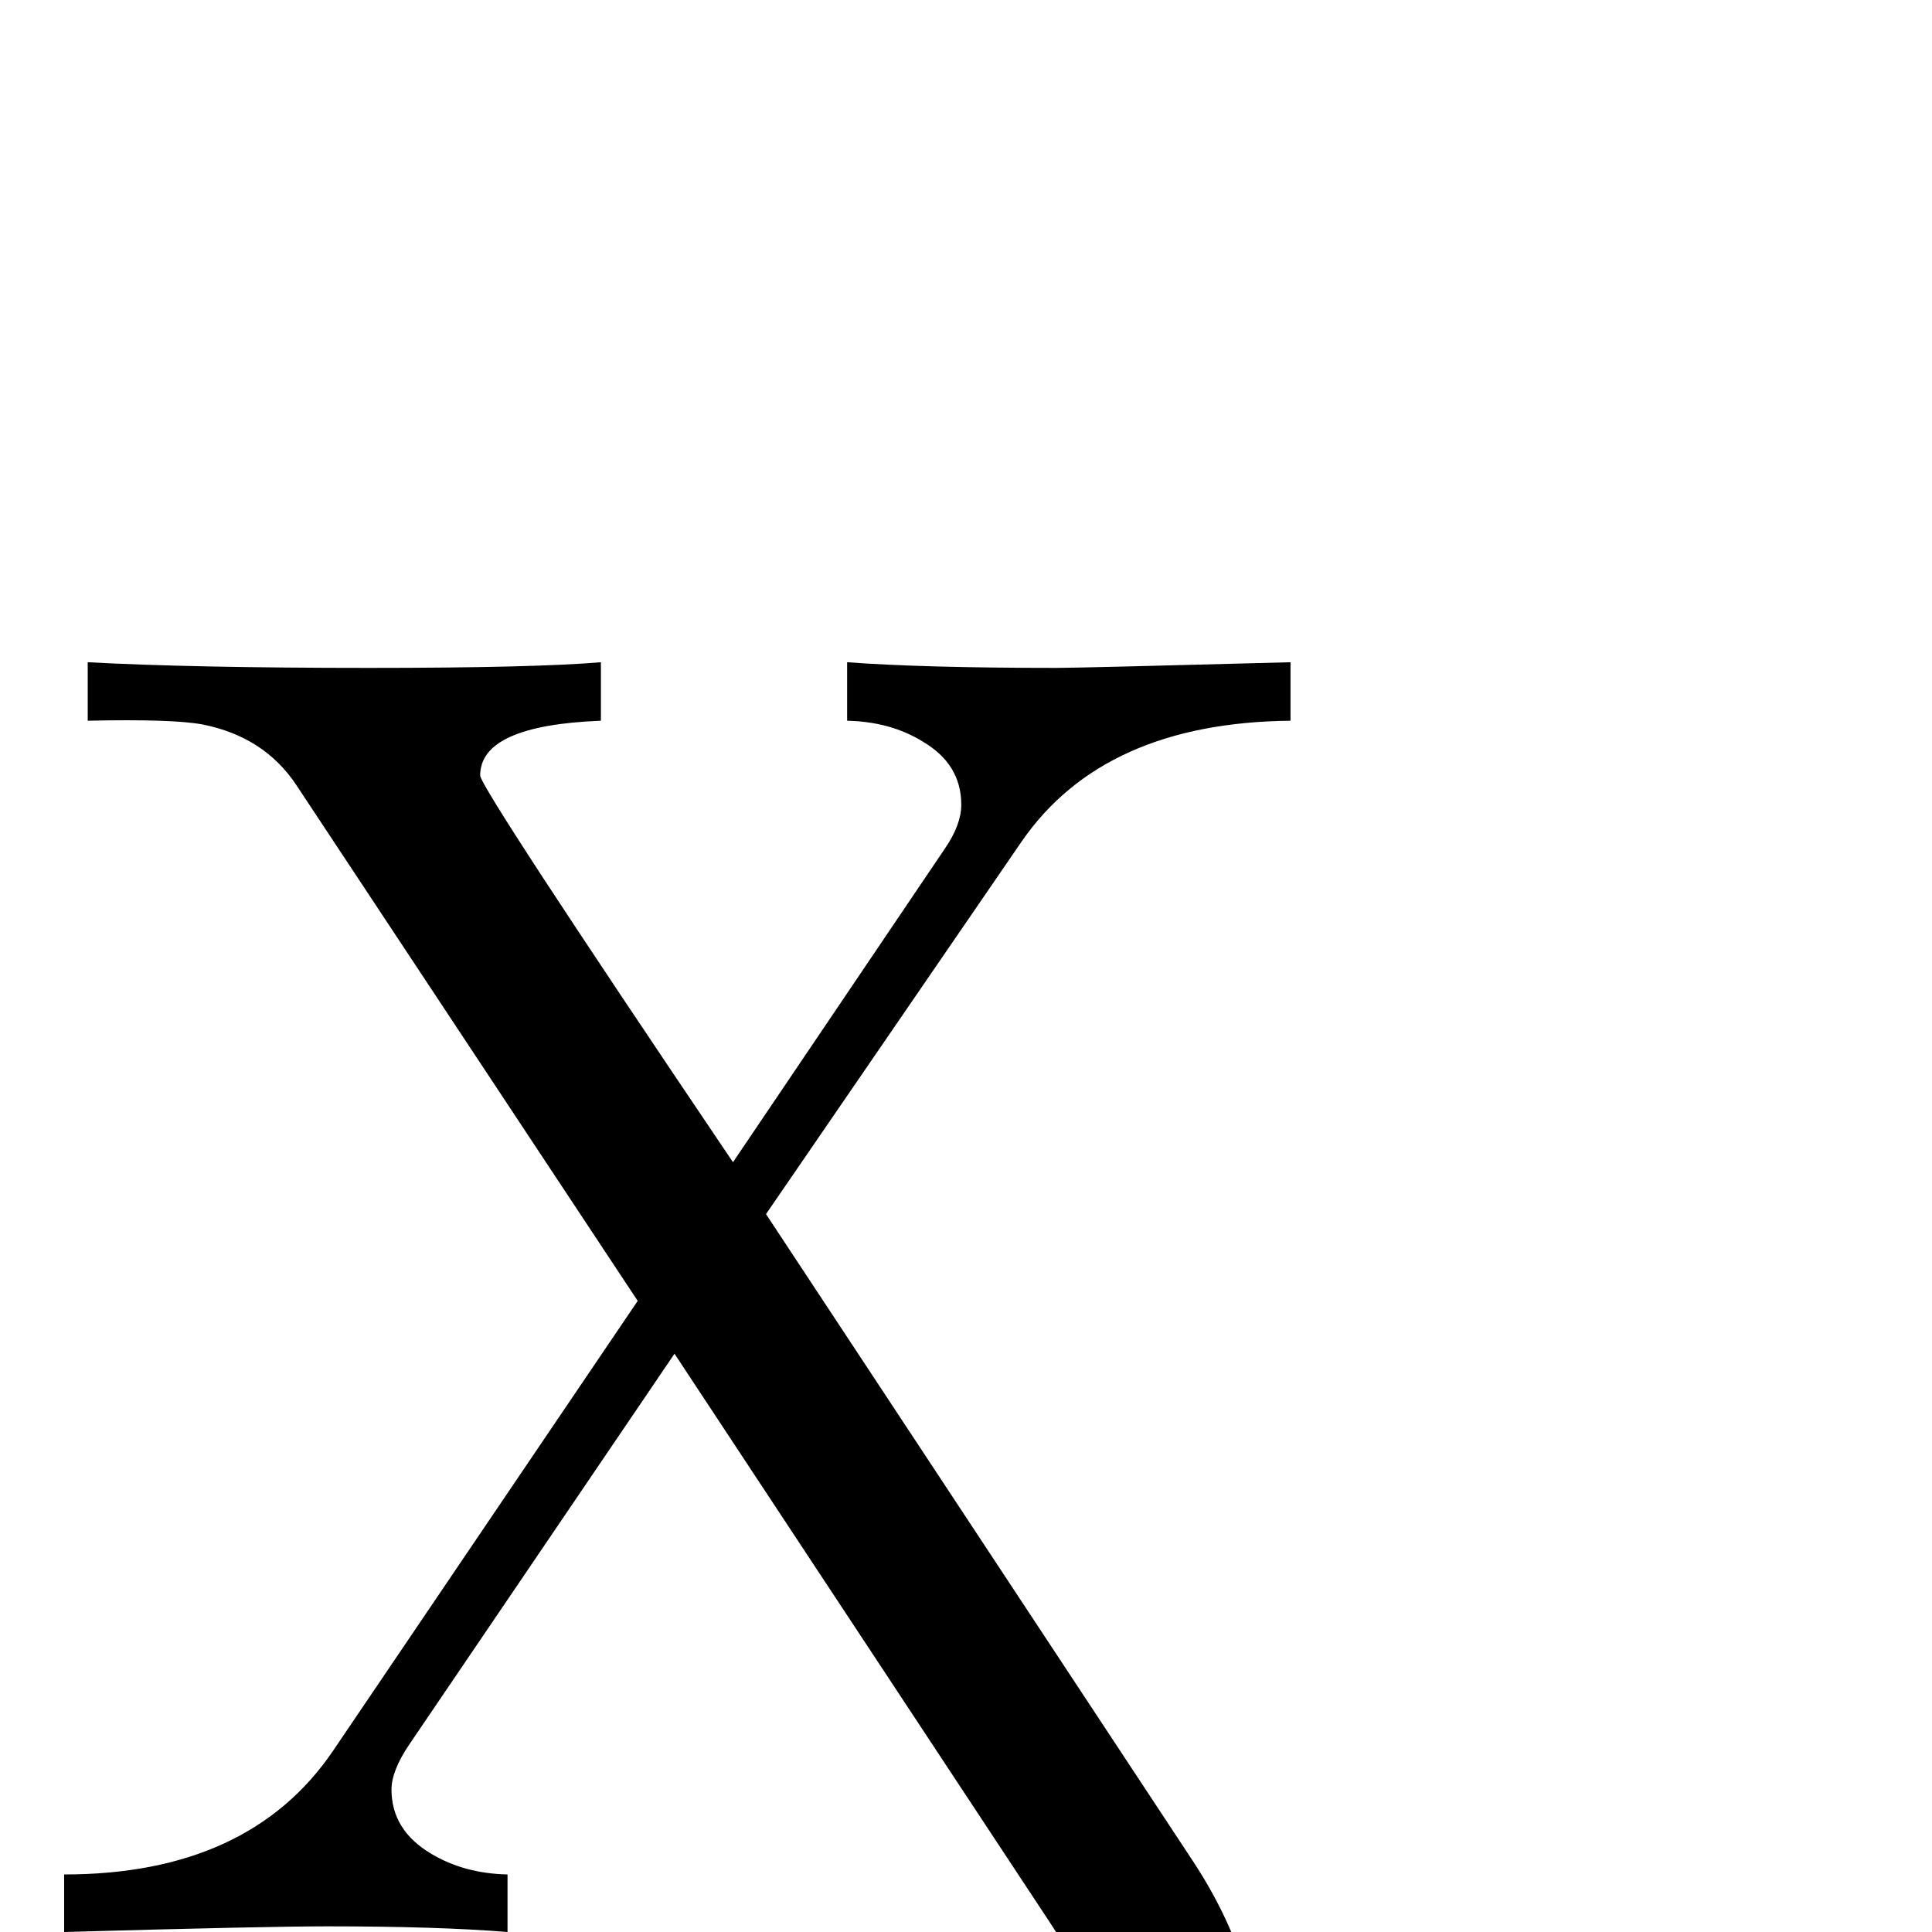 <?xml version="1.0" standalone="no"?>
<!DOCTYPE svg PUBLIC "-//W3C//DTD SVG 1.1//EN" "http://www.w3.org/Graphics/SVG/1.1/DTD/svg11.dtd" >
<svg viewBox="0 -442 2048 2048">
  <g transform="matrix(1 0 0 -1 0 1606)">
   <path fill="currentColor"
d="M1368 1284q-198 -2 -285 -128l-271 -395l452 -685q72 -109 72 -223q0 -136 -106 -217q-86 -66 -177 -66q-53 0 -95 32q-46 34 -46 86q0 39 30.5 68t70.5 29t68.5 -29.5t28.5 -69.5q0 -35 -21 -62q130 24 130 130q0 95 -106 256l-398 603l-281 -414q-19 -28 -19 -48
q0 -43 42 -68q35 -21 81 -22v-61q-74 6 -191 6q-65 0 -279 -6v61q196 0 285 131l323 477l-362 547q-34 51 -99 64q-32 6 -122 4v62q112 -6 298 -6q175 0 246 6v-62q-128 -5 -128 -58q0 -13 268 -410l225 333q17 25 17 46q0 43 -41 67q-34 21 -80 22v62q81 -6 222 -6
q24 0 248 6v-62z" />
  </g>

</svg>

